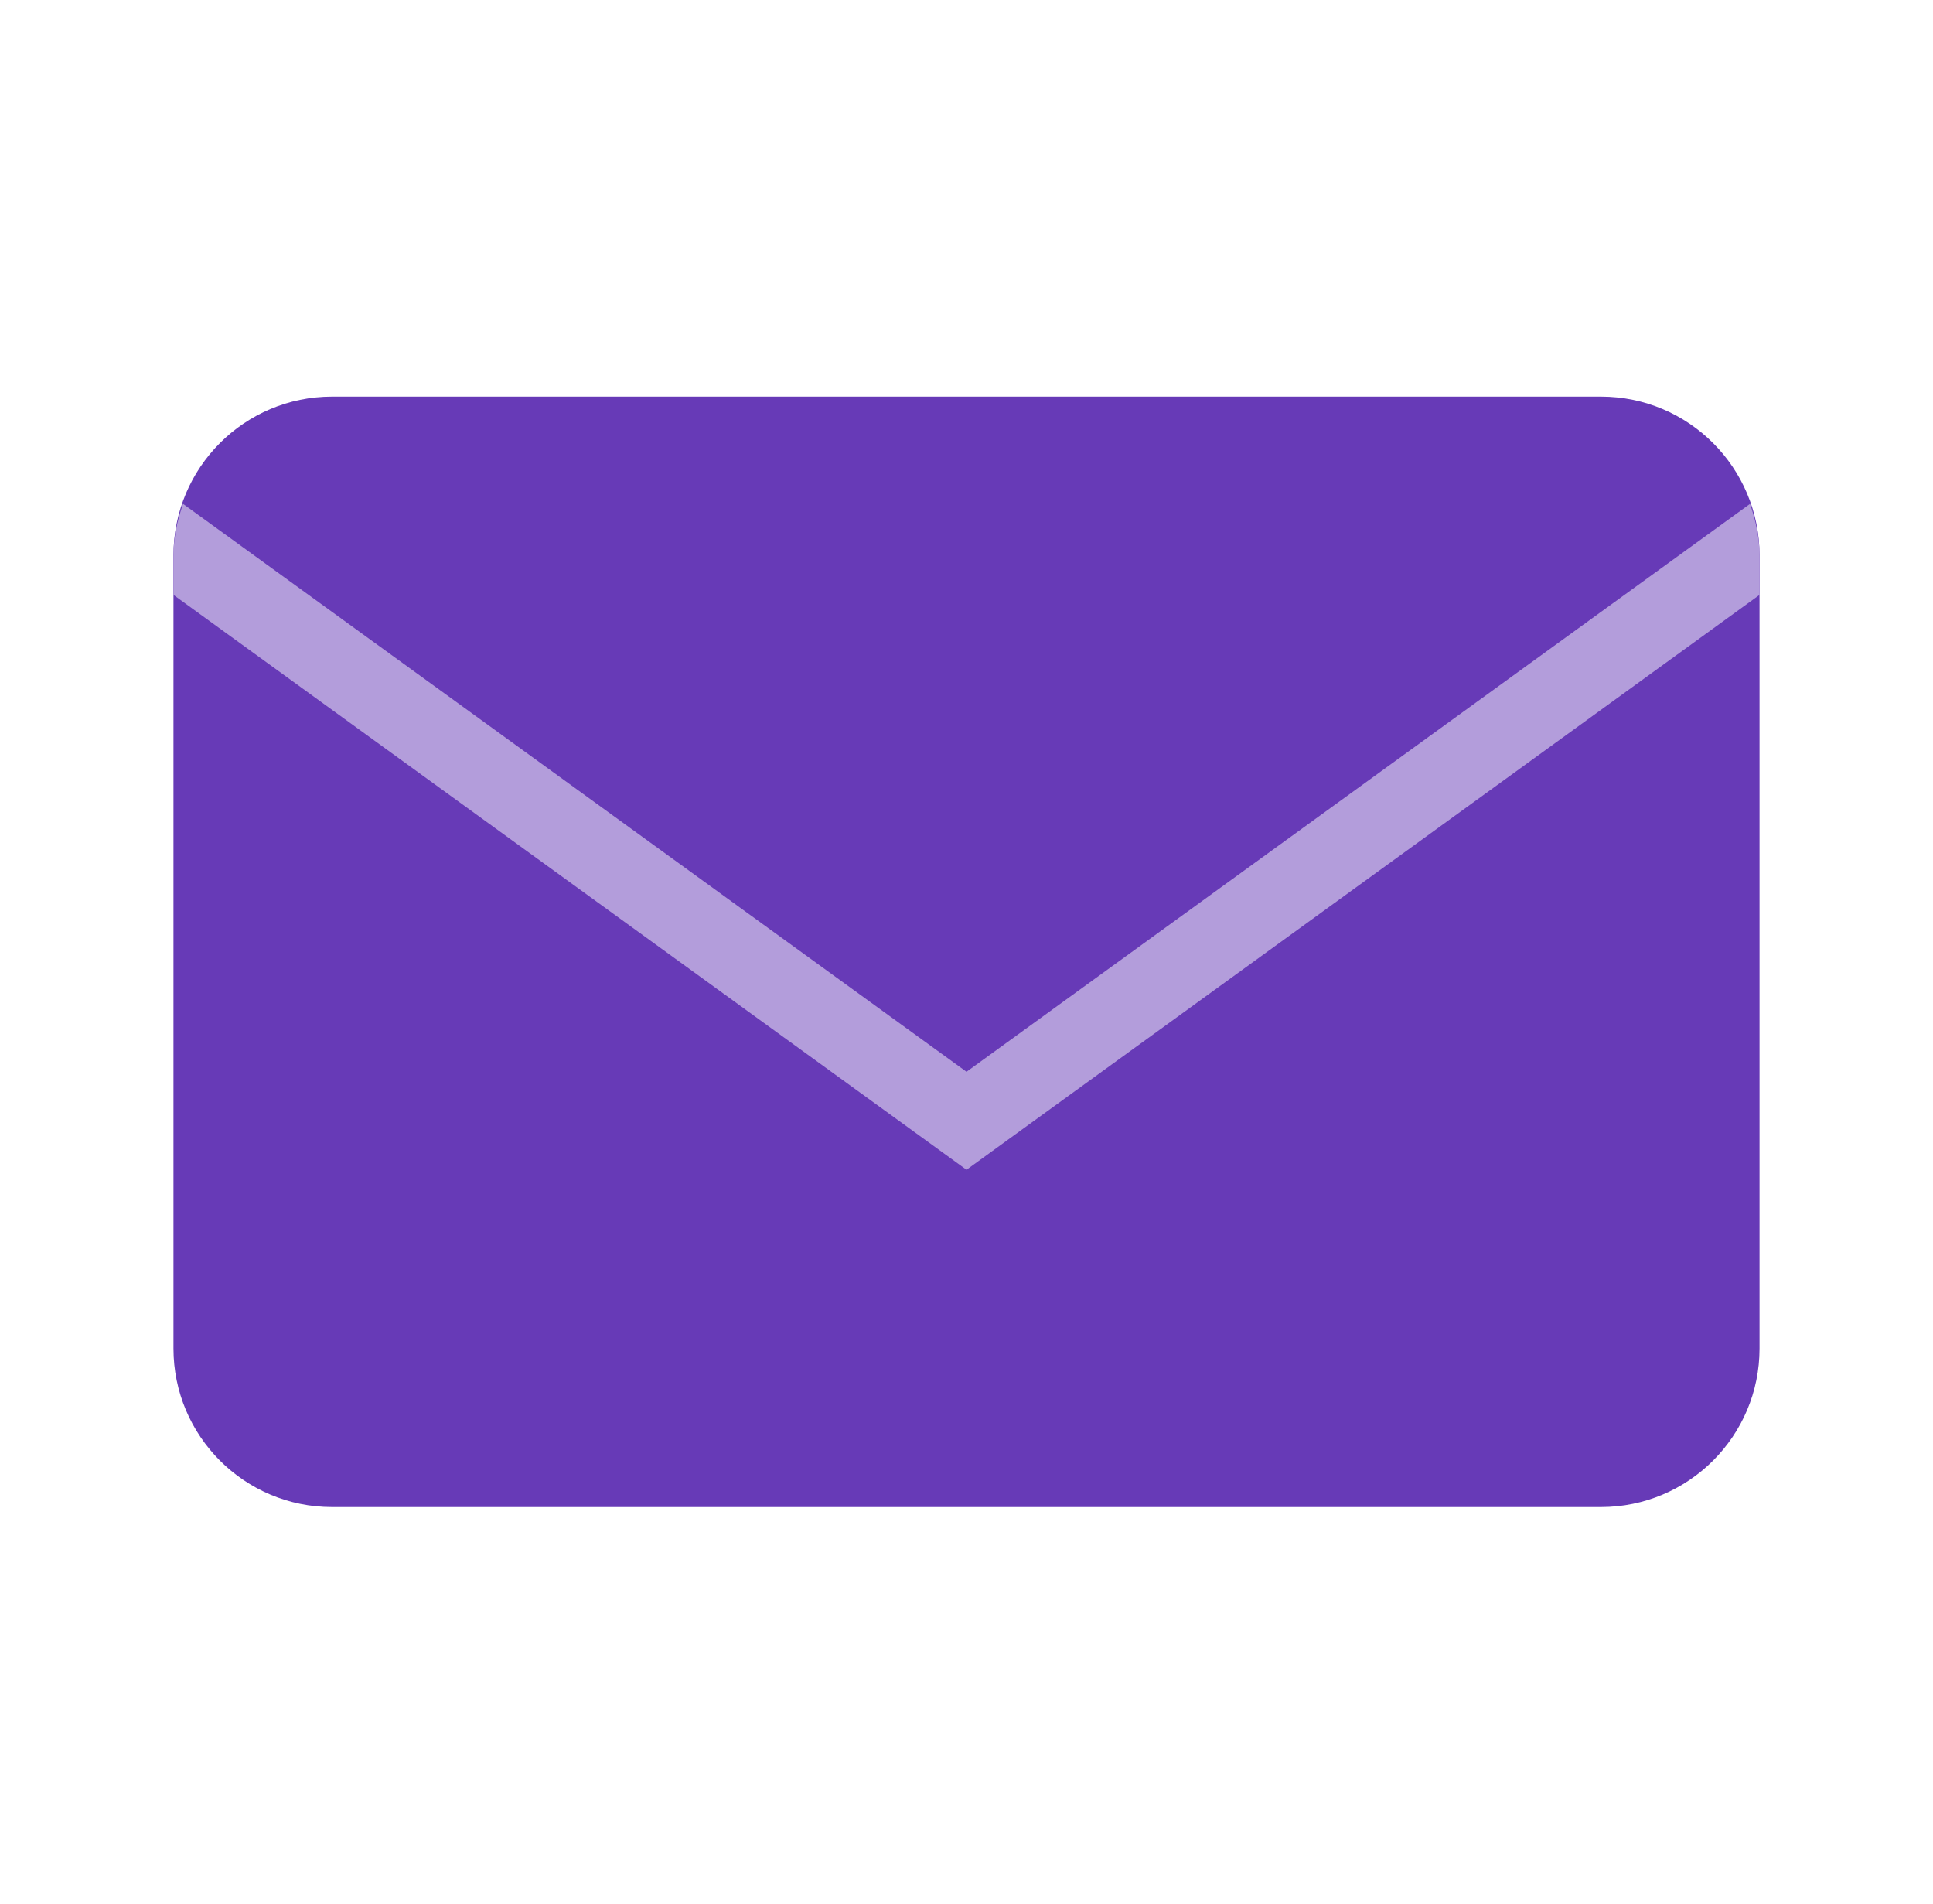 <svg width="65" height="64" viewBox="0 0 65 64" fill="none" xmlns="http://www.w3.org/2000/svg">
<path d="M53.833 13.333H11.167C8.221 13.333 5.833 15.721 5.833 18.667V45.333C5.833 48.279 8.221 50.667 11.167 50.667H53.833C56.779 50.667 59.167 48.279 59.167 45.333V18.667C59.167 15.721 56.779 13.333 53.833 13.333Z" fill="#673AB7"/>
<path d="M59.167 18.7C59.167 18.08 59.04 17.495 58.847 16.94L32.5 36.033L6.155 16.94C5.96 17.495 5.833 18.081 5.833 18.7V20L32.5 39.327L59.167 20V18.7Z" fill="#B39DDB"/>
</svg>
